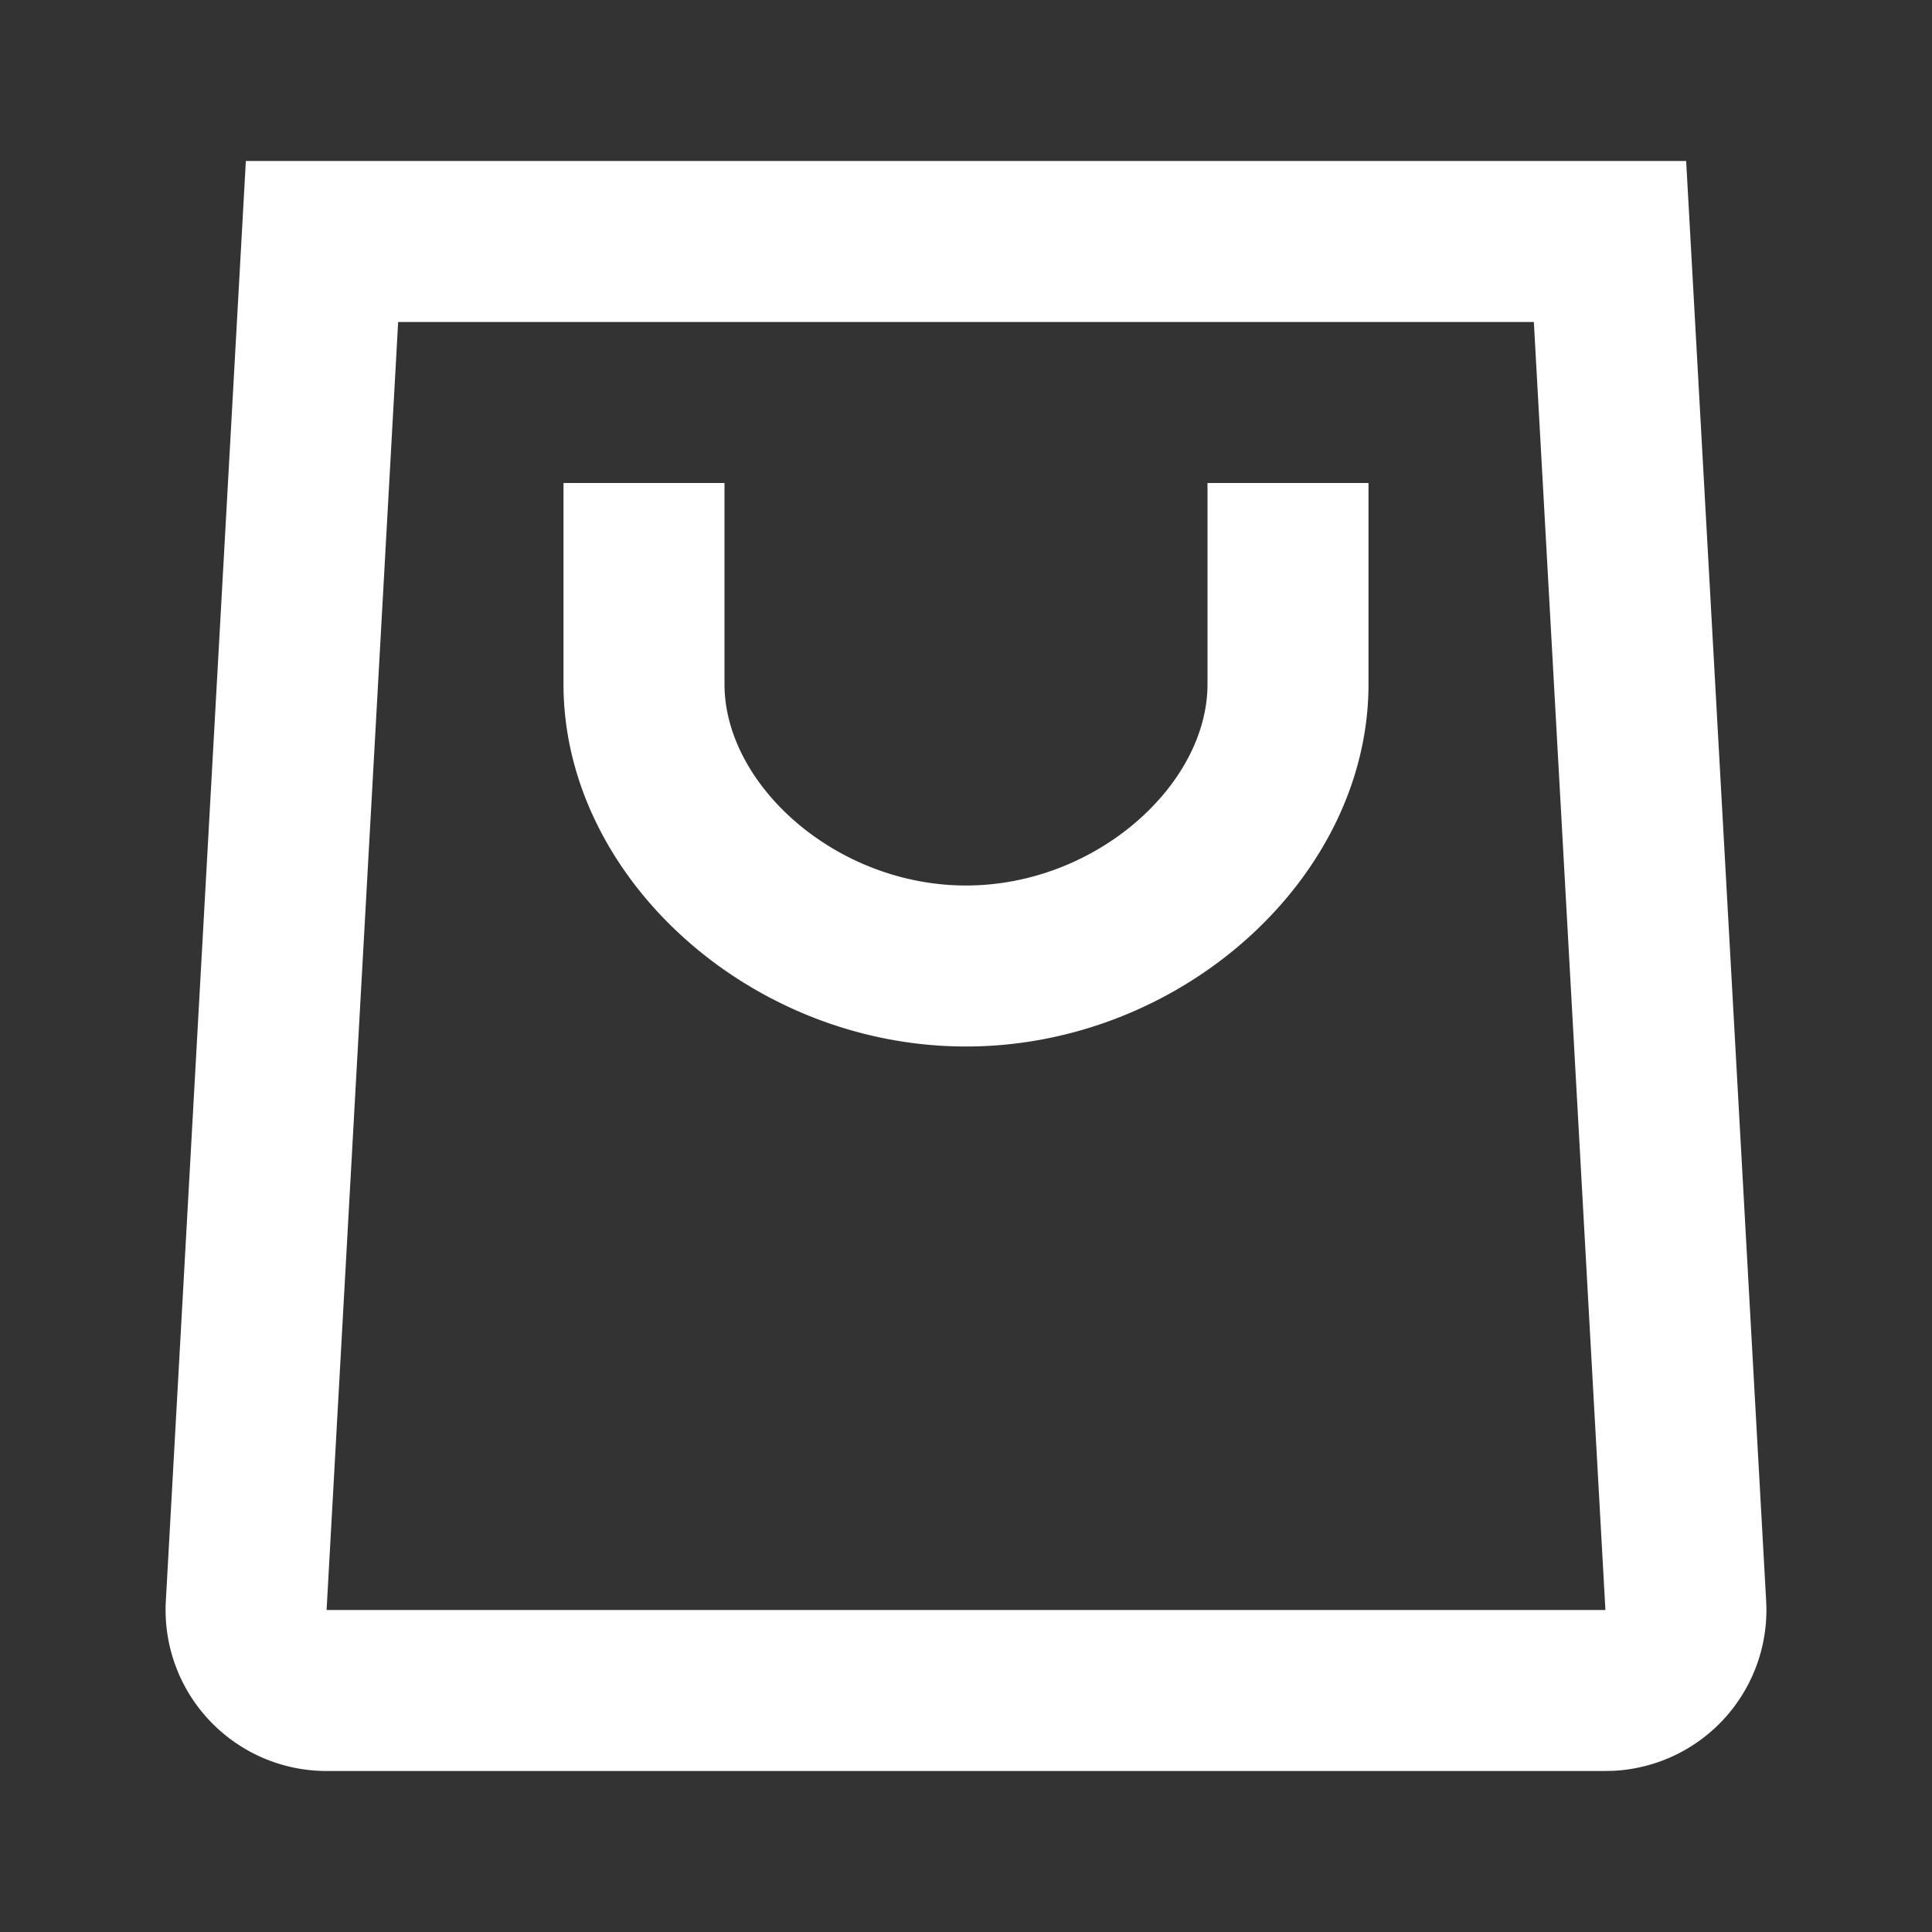 <svg
                width="24"
                height="24"
                viewBox="0 0 24 24"
                xmlns="http://www.w3.org/2000/svg"
                version="1.1"
                className="cursor-pointer"
              >
                <rect x="0" y="0" width="24" height="24" fill="#333333" stroke="none"/>
                <path
                  d="m20.946 2 .994 17.89a2 2 0 0 1-1.886 2.107l-.111.003H4.057a2 2 0 0 1-2-2c0-.055 0-.055.003-.11L3.054 2h17.892Zm-1.892 2H4.946l-.889 16h15.886l-.889-16ZM9 6v2.5c0 1.248 1.385 2.5 3 2.5s3-1.252 3-2.5V6h2v2.5c0 2.4-2.323 4.5-5 4.5s-5-2.1-5-4.5V6h2Z"
                  fill="#fff"
                  fill-rule="nonzero"
                ></path>
              </svg>